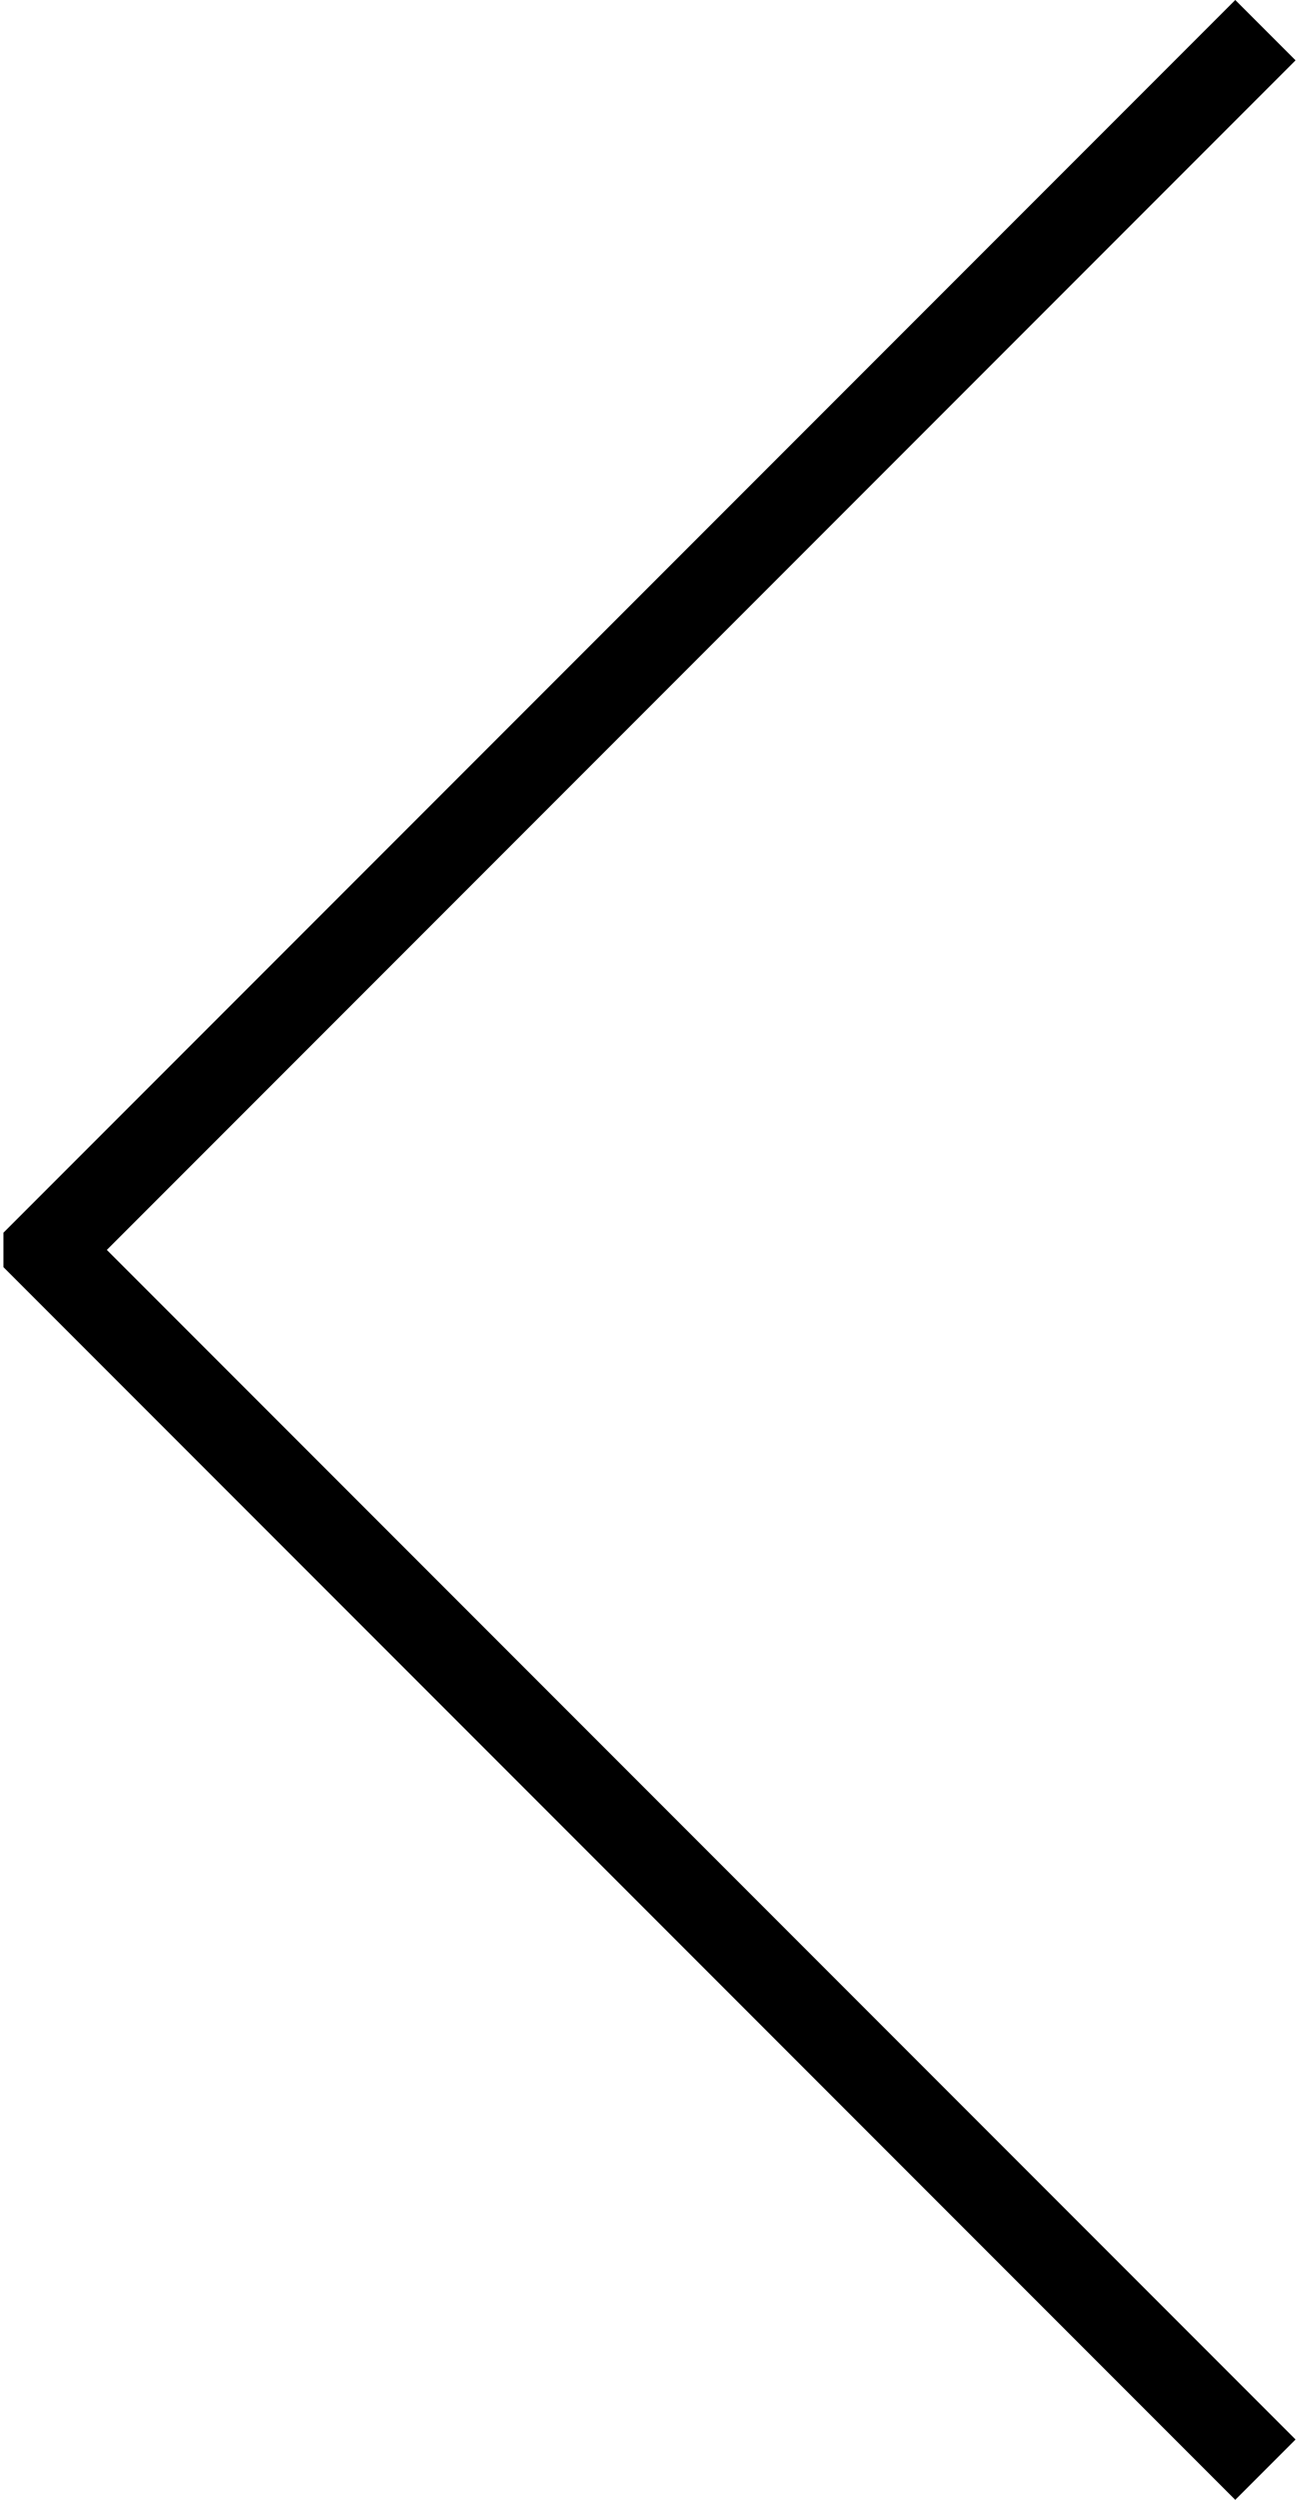 <svg xmlns="http://www.w3.org/2000/svg" xml:space="preserve" width="52" height="100" version="1" viewBox="0 0 5636 10896" style="image-rendering:optimizeQuality;shape-rendering:geometricPrecision;text-rendering:geometricPrecision"><defs><style type="text/css">
    .fil0 {fill:black}
   </style></defs><polygon class="fil0" points="451 5448 5636 263 5373 0 0 5373 0 5523 5373 10896 5636 10633 "/></svg>